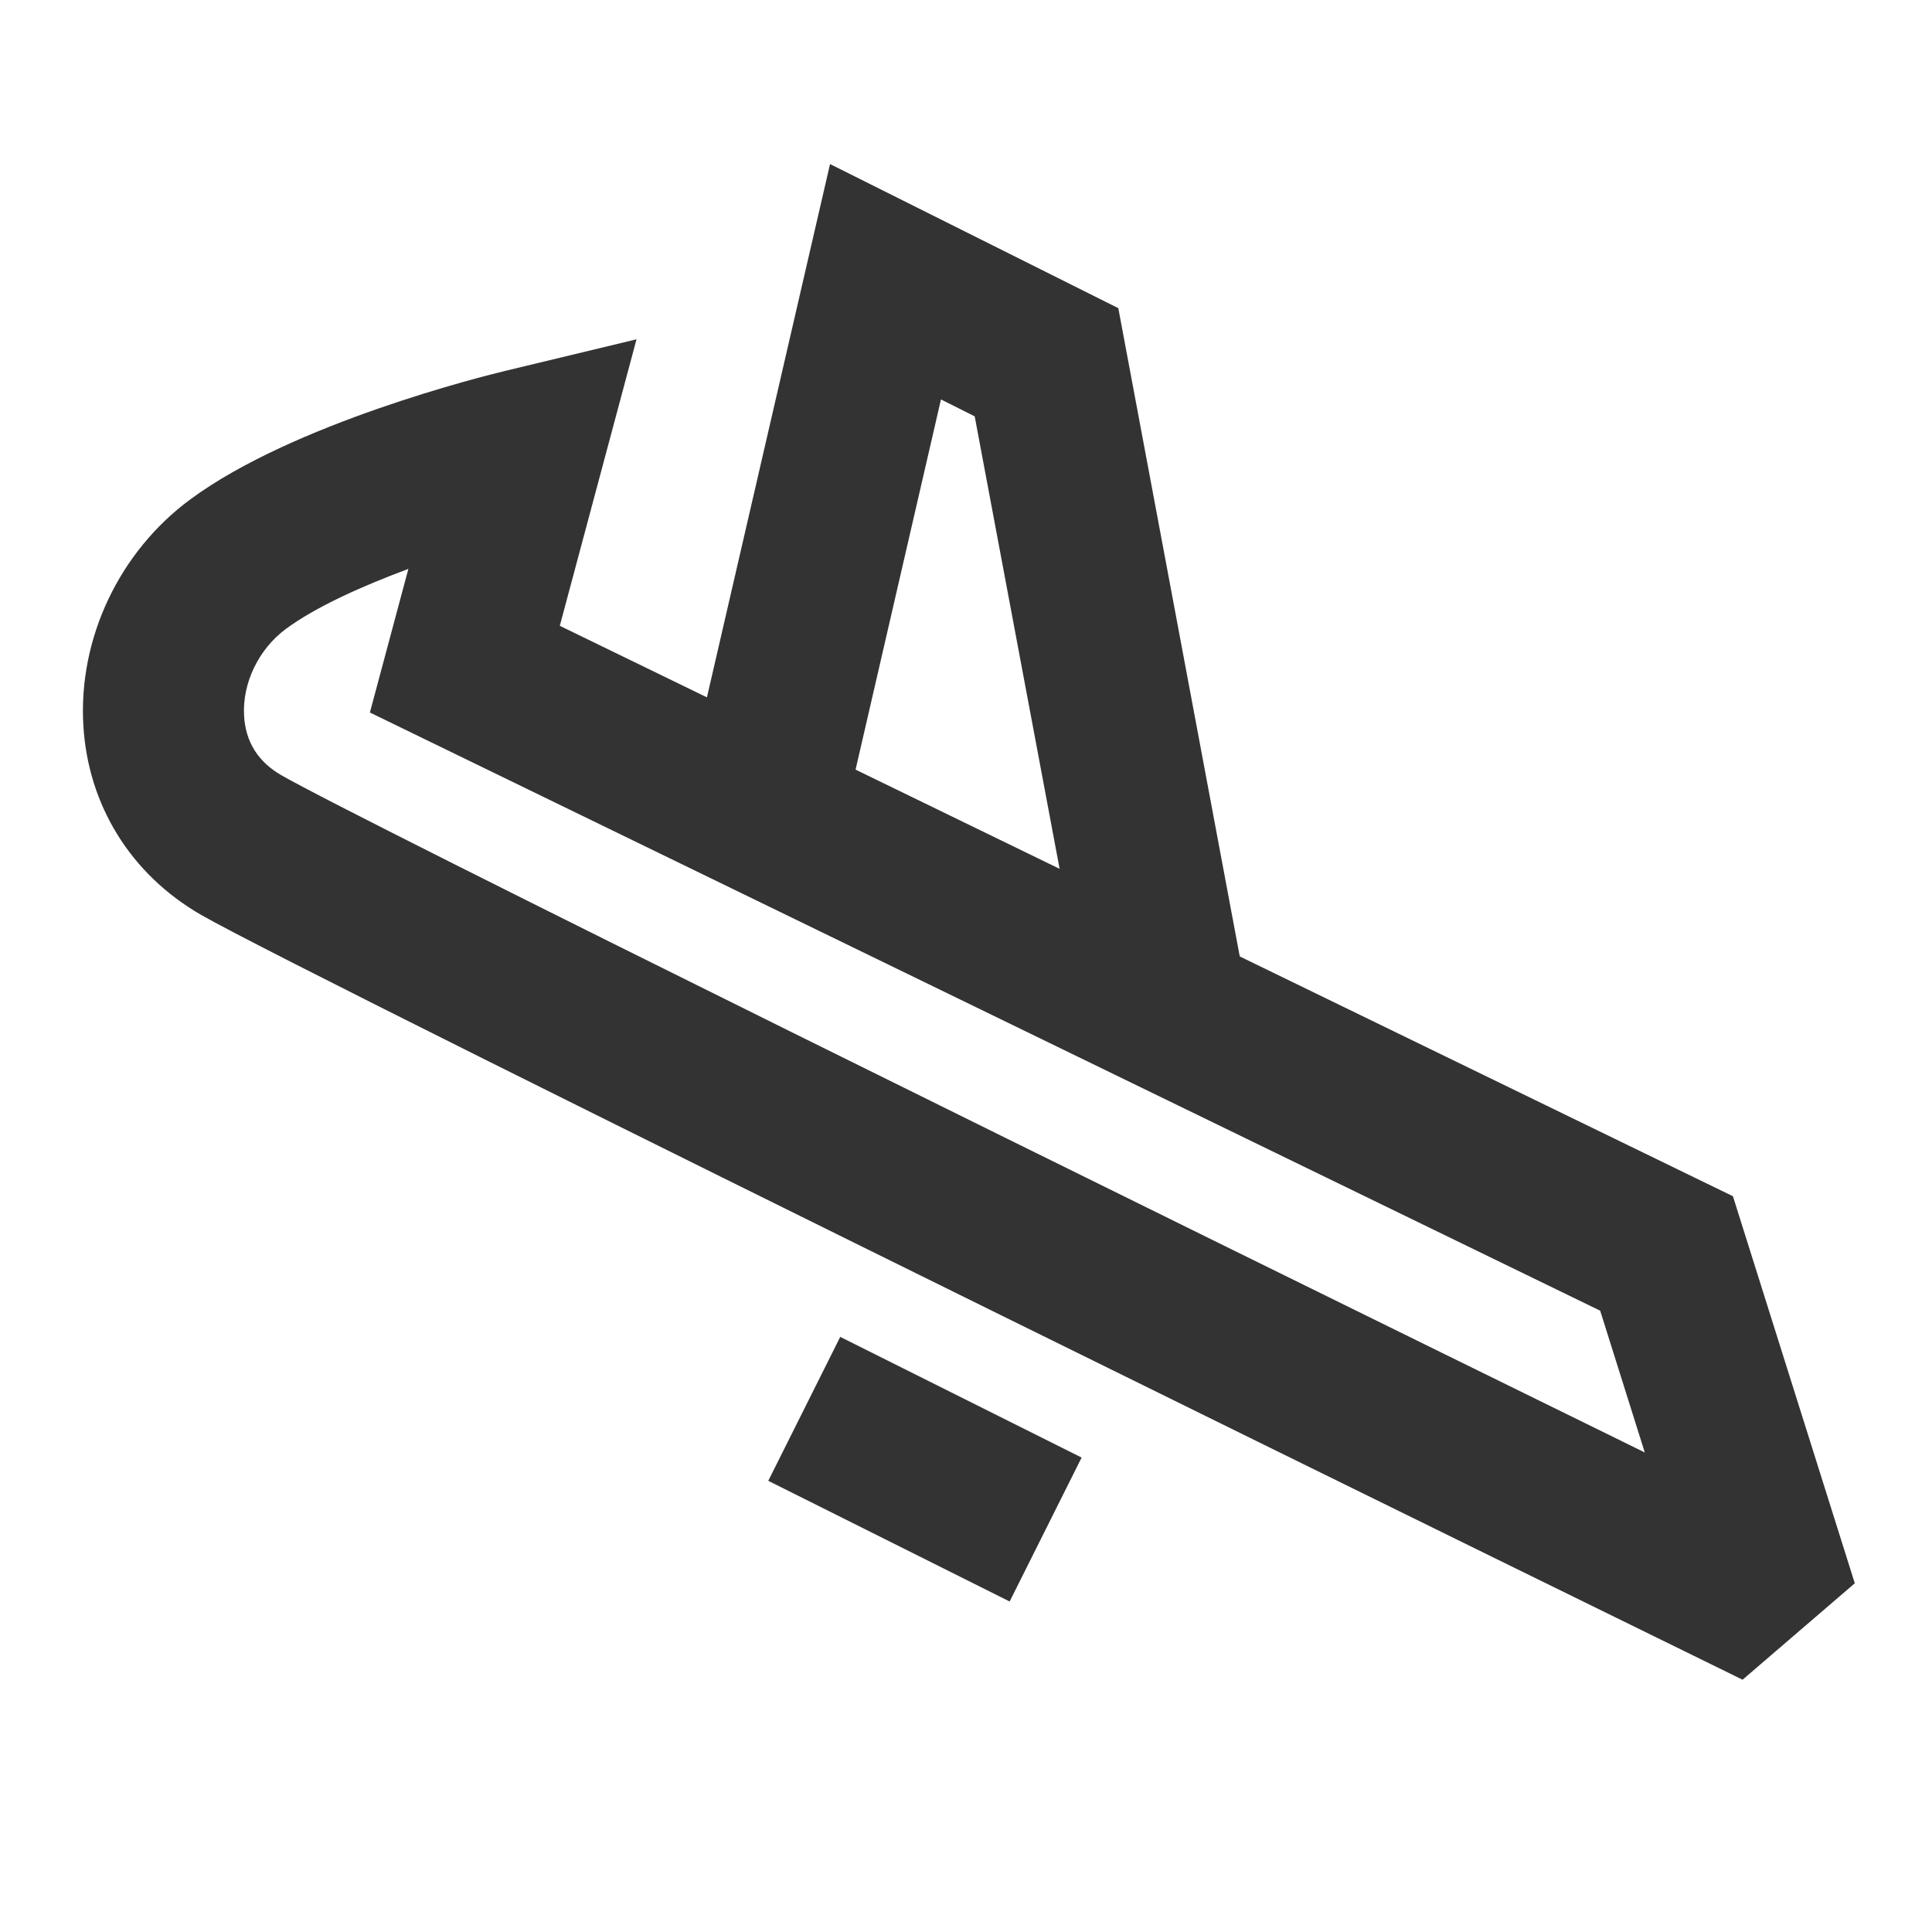 <?xml version="1.0" encoding="iso-8859-1"?>
<svg version="1.1" id="&#x56FE;&#x5C42;_1" xmlns="http://www.w3.org/2000/svg" xmlns:xlink="http://www.w3.org/1999/xlink" x="0px"
	 y="0px" viewBox="0 0 24 24" style="enable-background:new 0 0 24 24;" xml:space="preserve">
<g>
	<defs>
		<rect id="SVGID_1_" width="24" height="24"/>
	</defs>
	<clipPath id="SVGID_00000030467524622637415180000011803492602128860063_">
		<use xlink:href="#SVGID_1_"  style="overflow:visible;"/>
	</clipPath>
	<g style="clip-path:url(#SVGID_00000030467524622637415180000011803492602128860063_);">
		<path style="fill:#333333;" d="M21.647,20.866c-0.726-0.355-17.777-8.71-19.154-9.504C1.623,10.859,1.091,10,1.035,9.004
			C0.974,7.928,1.482,6.855,2.362,6.205c1.279-0.946,3.646-1.533,3.911-1.597l1.634-0.393L6.954,7.774l14.573,7.086l1.514,4.808
			L21.647,20.866z M5.073,7.067C4.5,7.28,3.923,7.538,3.551,7.813c-0.338,0.25-0.542,0.673-0.519,1.078
			C3.05,9.215,3.206,9.463,3.493,9.629c0.944,0.545,10.546,5.277,16.939,8.414l-0.554-1.761L4.595,8.851L5.073,7.067z"/>
		
			<rect x="10.5" y="16.573" transform="matrix(0.447 -0.894 0.894 0.447 -9.966 20.374)" style="fill:#333333;" width="2" height="3.354"/>
		<polygon style="fill:#333333;" points="13.518,12.685 12.108,5.172 11.689,4.962 10.475,10.225 8.525,9.775 10.311,2.038 
			13.892,3.828 15.482,12.315 		"/>
	</g>
</g>
</svg>






